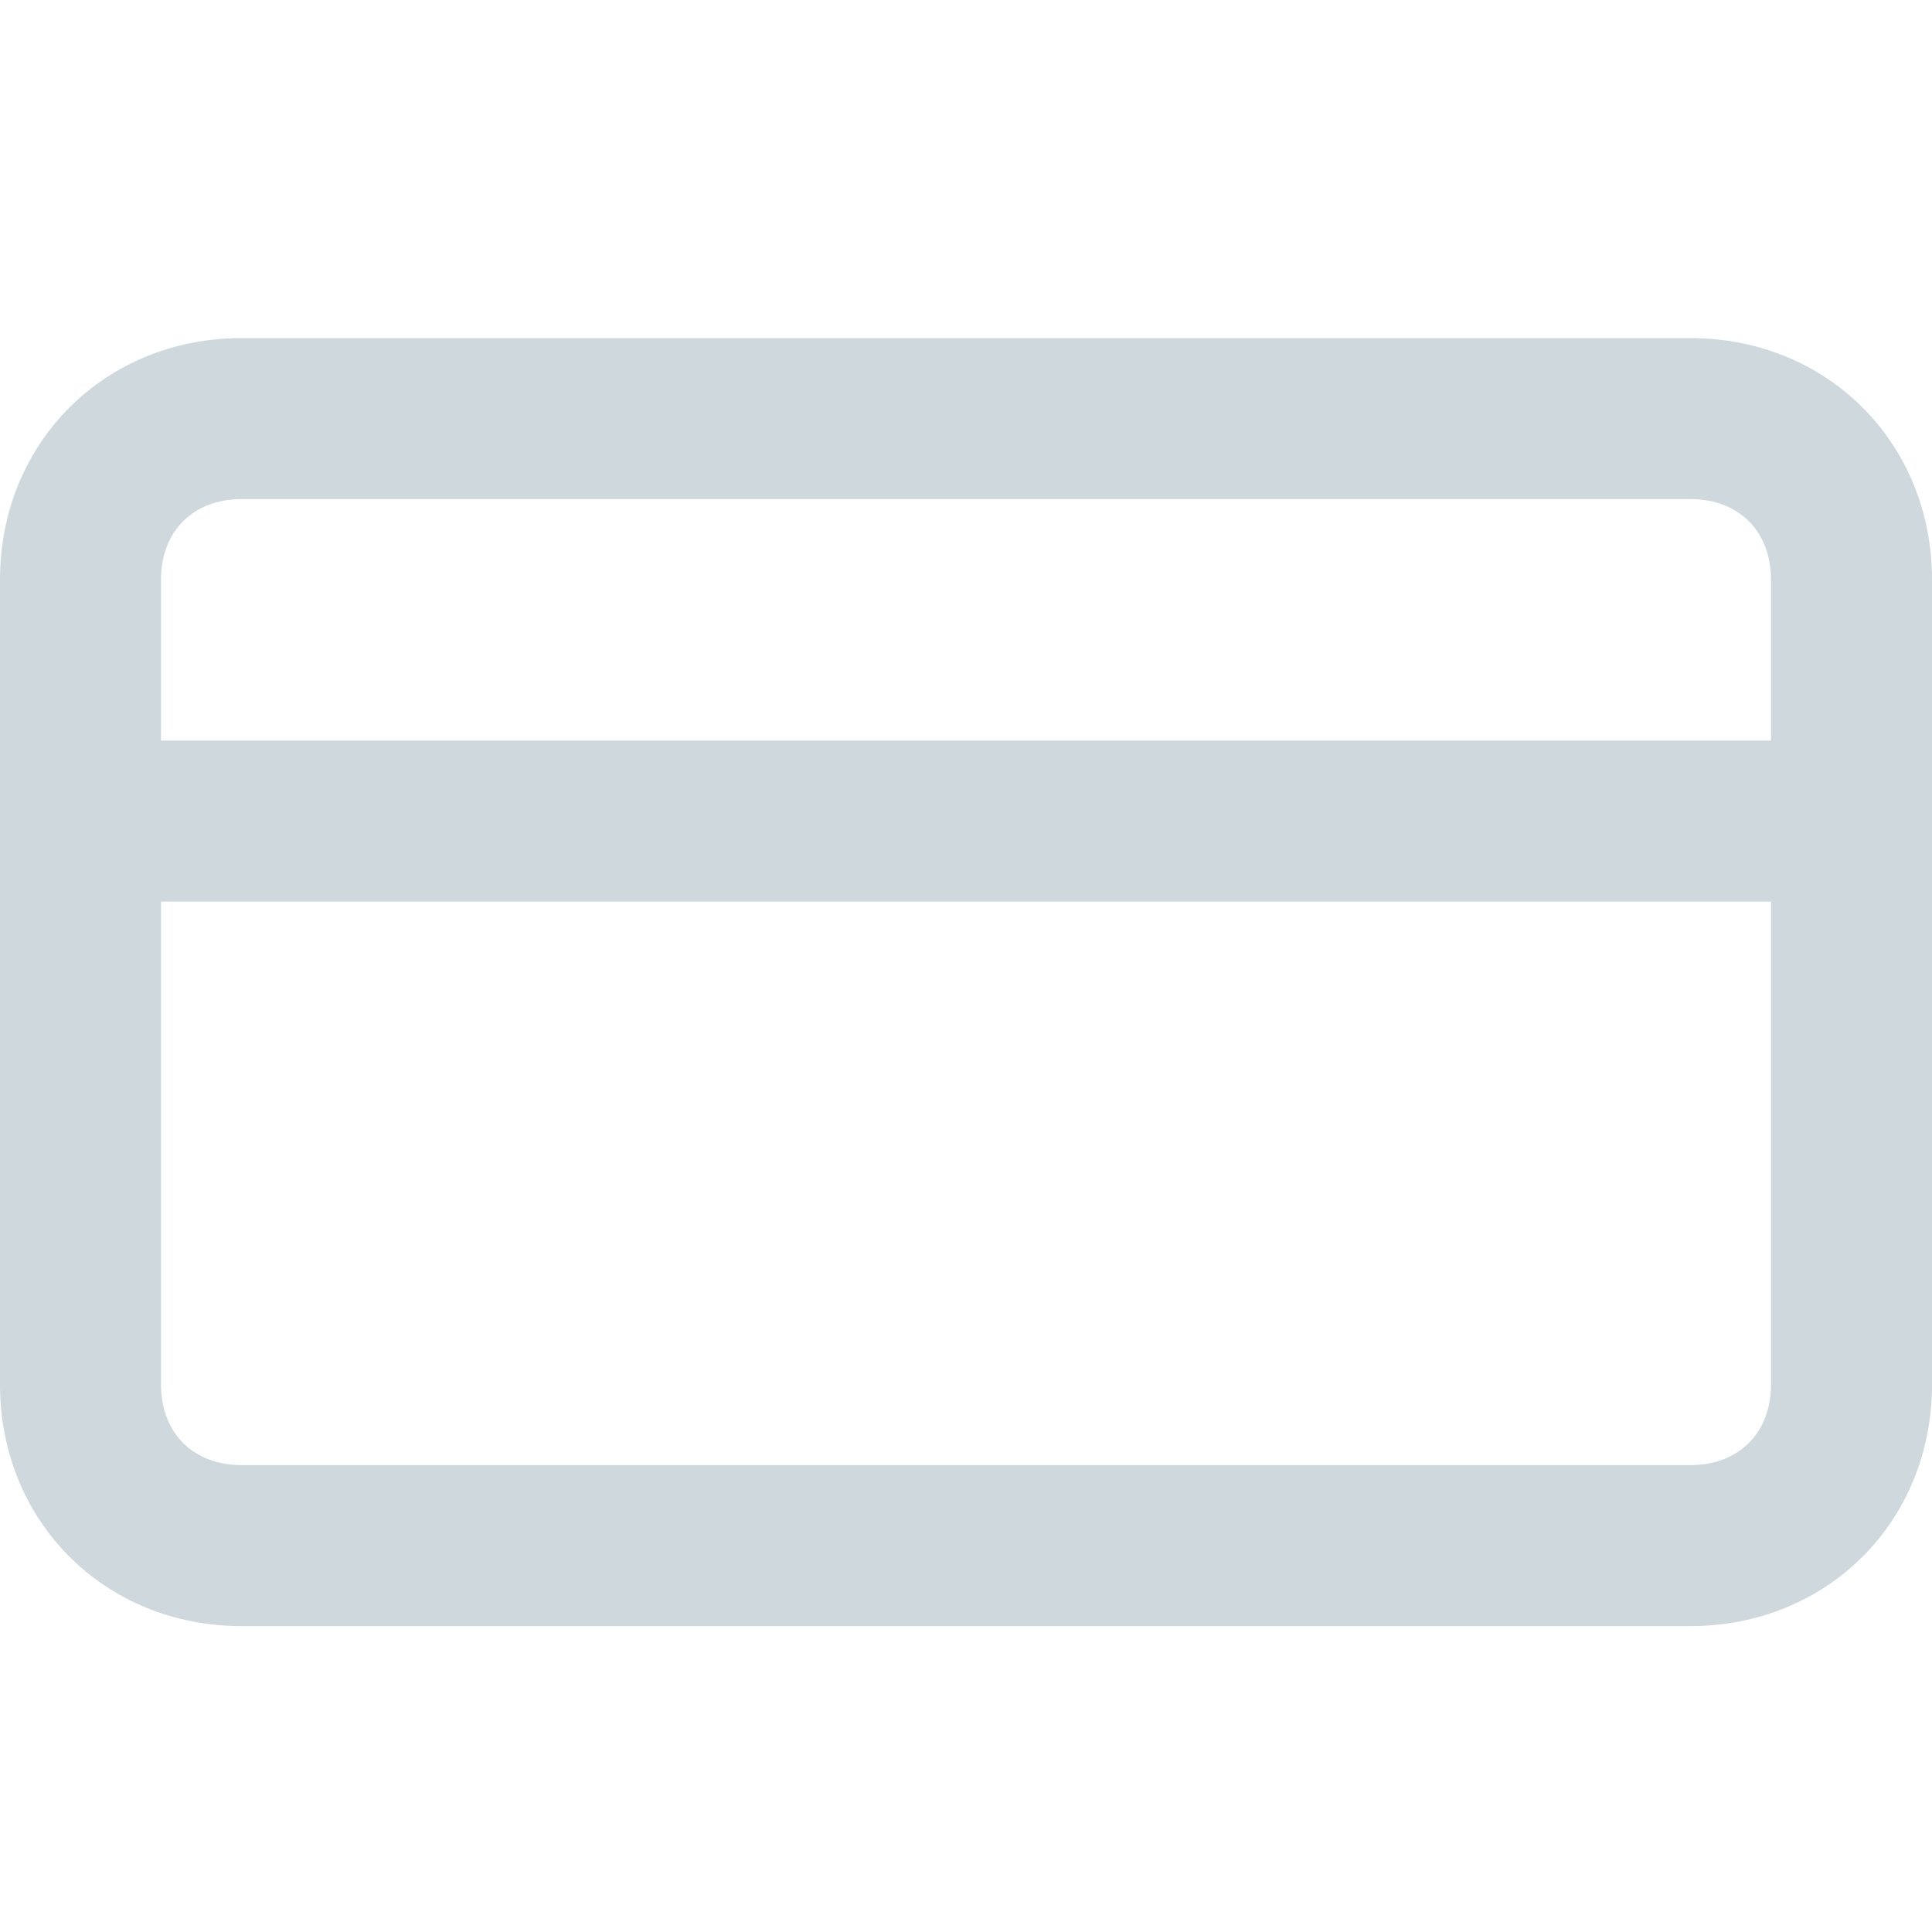 <svg id="Layer_1" xmlns="http://www.w3.org/2000/svg" viewBox="0 0 24 24"><style>.st0{fill:#cfd8dc}</style><path class="st0" d="M21 20.2H3c-1.7 0-3-1.3-3-3v-10c0-1.7 1.3-3 3-3h18c1.7 0 3 1.3 3 3v10c0 1.7-1.3 3-3 3zM3 6.2c-.6 0-1 .4-1 1v10c0 .6.4 1 1 1h18c.6 0 1-.4 1-1v-10c0-.6-.4-1-1-1H3z"/><path class="st0" d="M1 9.2h22v2H1z"/></svg>